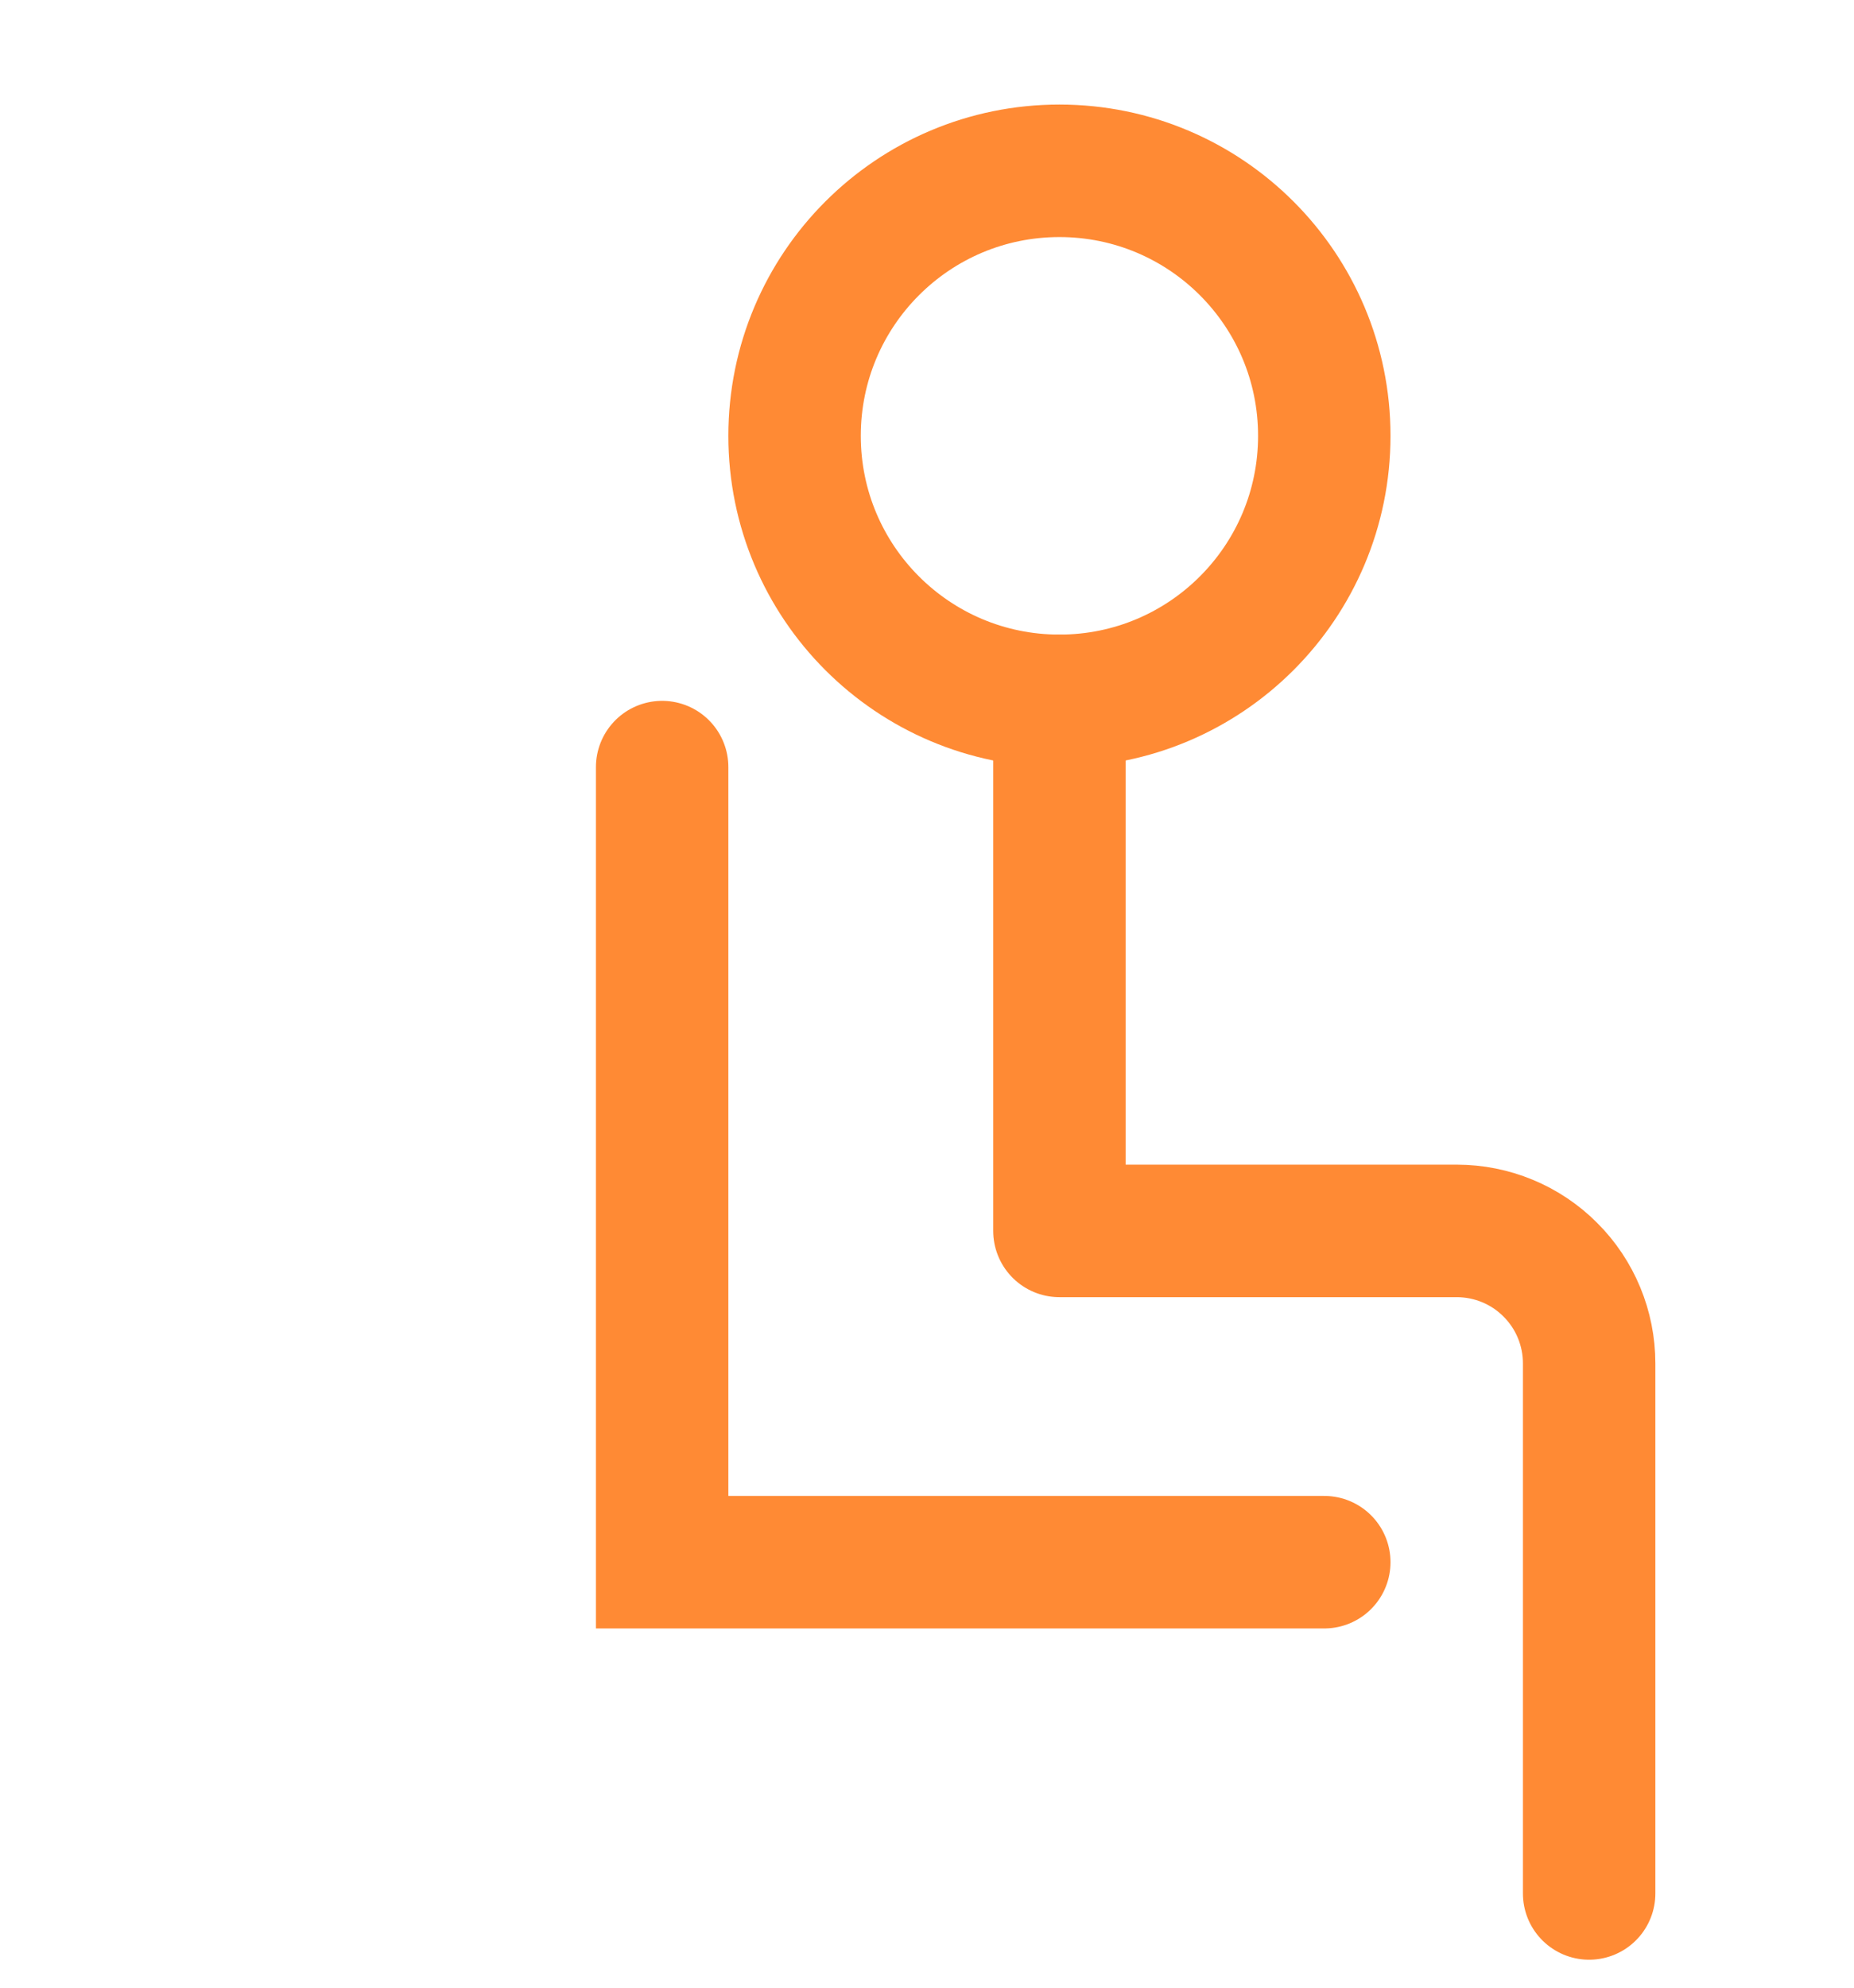 <svg width="14" height="15" viewBox="0 0 14 15" fill="none" xmlns="http://www.w3.org/2000/svg">
<g clip-path="url(#clip0_1742_8957)">
<path d="M8 5.289C9.105 5.289 10 4.394 10 3.289C10 2.184 9.105 1.289 8 1.289C6.895 1.289 6 2.184 6 3.289C6 4.394 6.895 5.289 8 5.289Z" stroke="#FF8A34" stroke-linecap="round" stroke-linejoin="round"/>
<path d="M8 5.289V9.289H11C11.265 9.289 11.52 9.394 11.707 9.582C11.895 9.769 12 10.024 12 10.289V14.289" stroke="#FF8A34" stroke-linecap="round" stroke-linejoin="round"/>
<path d="M5 5.789V11.789H10" stroke="#FF8A34" stroke-linecap="round"/>
</g>
<defs>
<clipPath id="clip0_1742_8957">
<rect width="14" height="14" fill="white" transform="translate(0 0.789)"/>
</clipPath>
</defs>
</svg>
